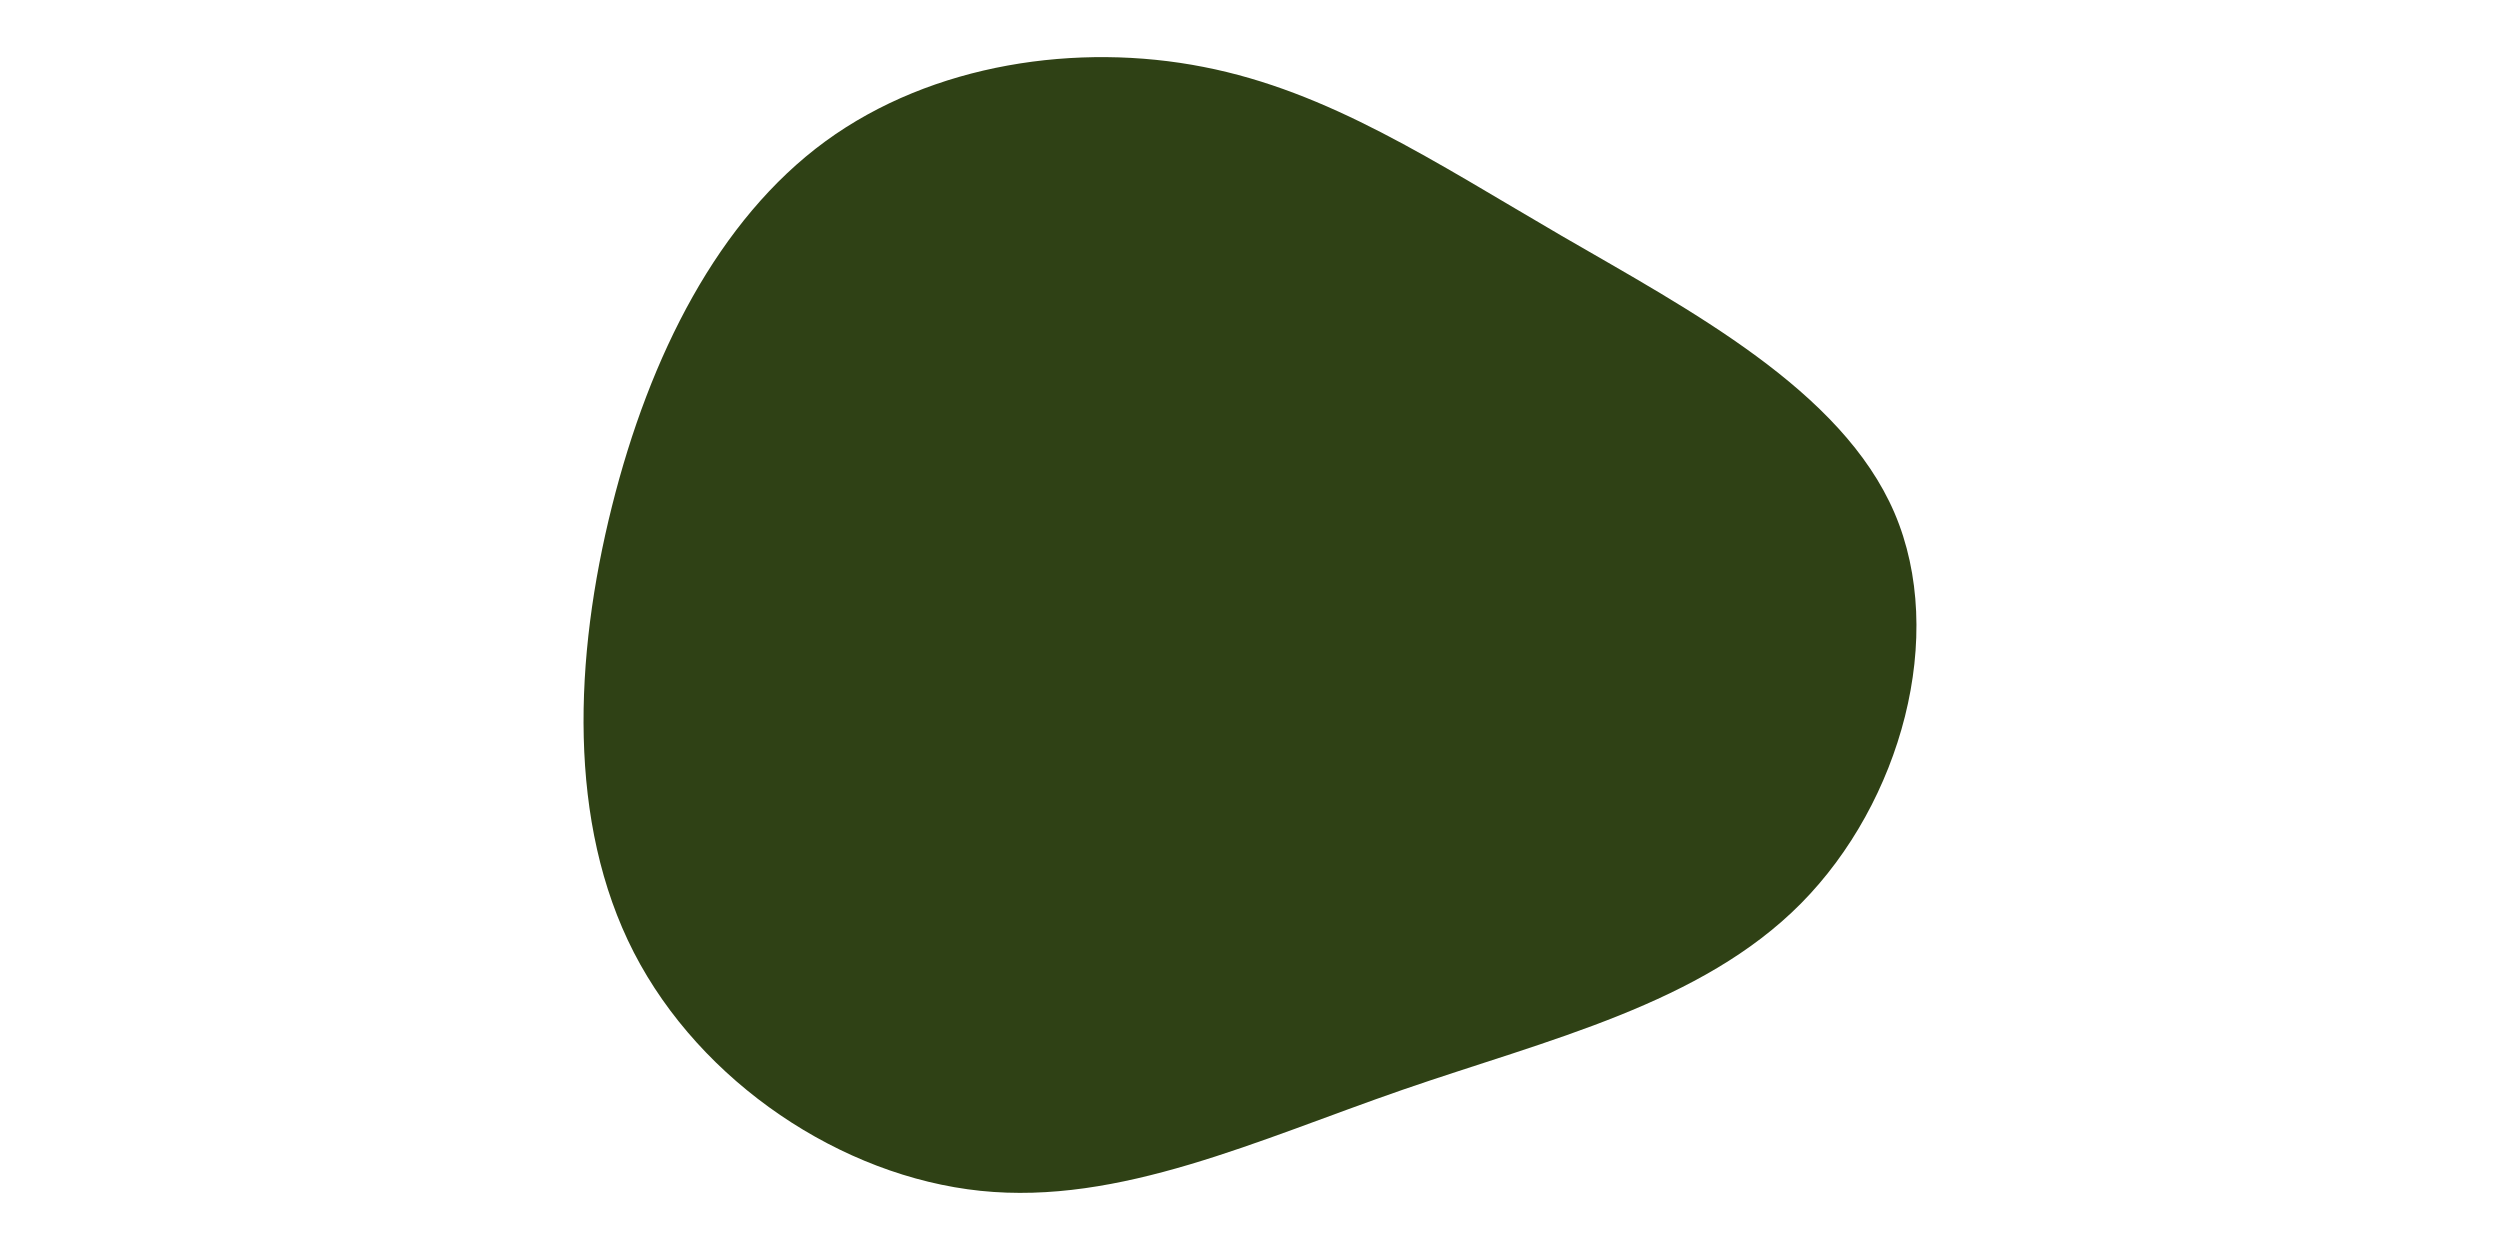 <svg id="visual" viewBox="0 0 900 450" width="900" height="450" xmlns="http://www.w3.org/2000/svg" xmlns:xlink="http://www.w3.org/1999/xlink" version="1.1"><g transform="translate(440.698 217.803)"><path d="M121.5 -132.9C167.7 -106.1 222.3 -77.4 241.3 -33.2C260.3 11.1 243.6 71.1 207.7 107.4C171.8 143.7 116.7 156.4 64.3 174.5C12 192.6 -37.6 216.1 -87.7 210.9C-137.8 205.7 -188.4 171.9 -212.5 125.1C-236.5 78.4 -234 18.8 -220.4 -35.5C-206.8 -89.8 -182.1 -138.7 -143.6 -166.9C-105 -195.1 -52.5 -202.6 -7.4 -193.7C37.7 -184.9 75.3 -159.8 121.5 -132.9" fill="#2f4115"></path></g></svg>